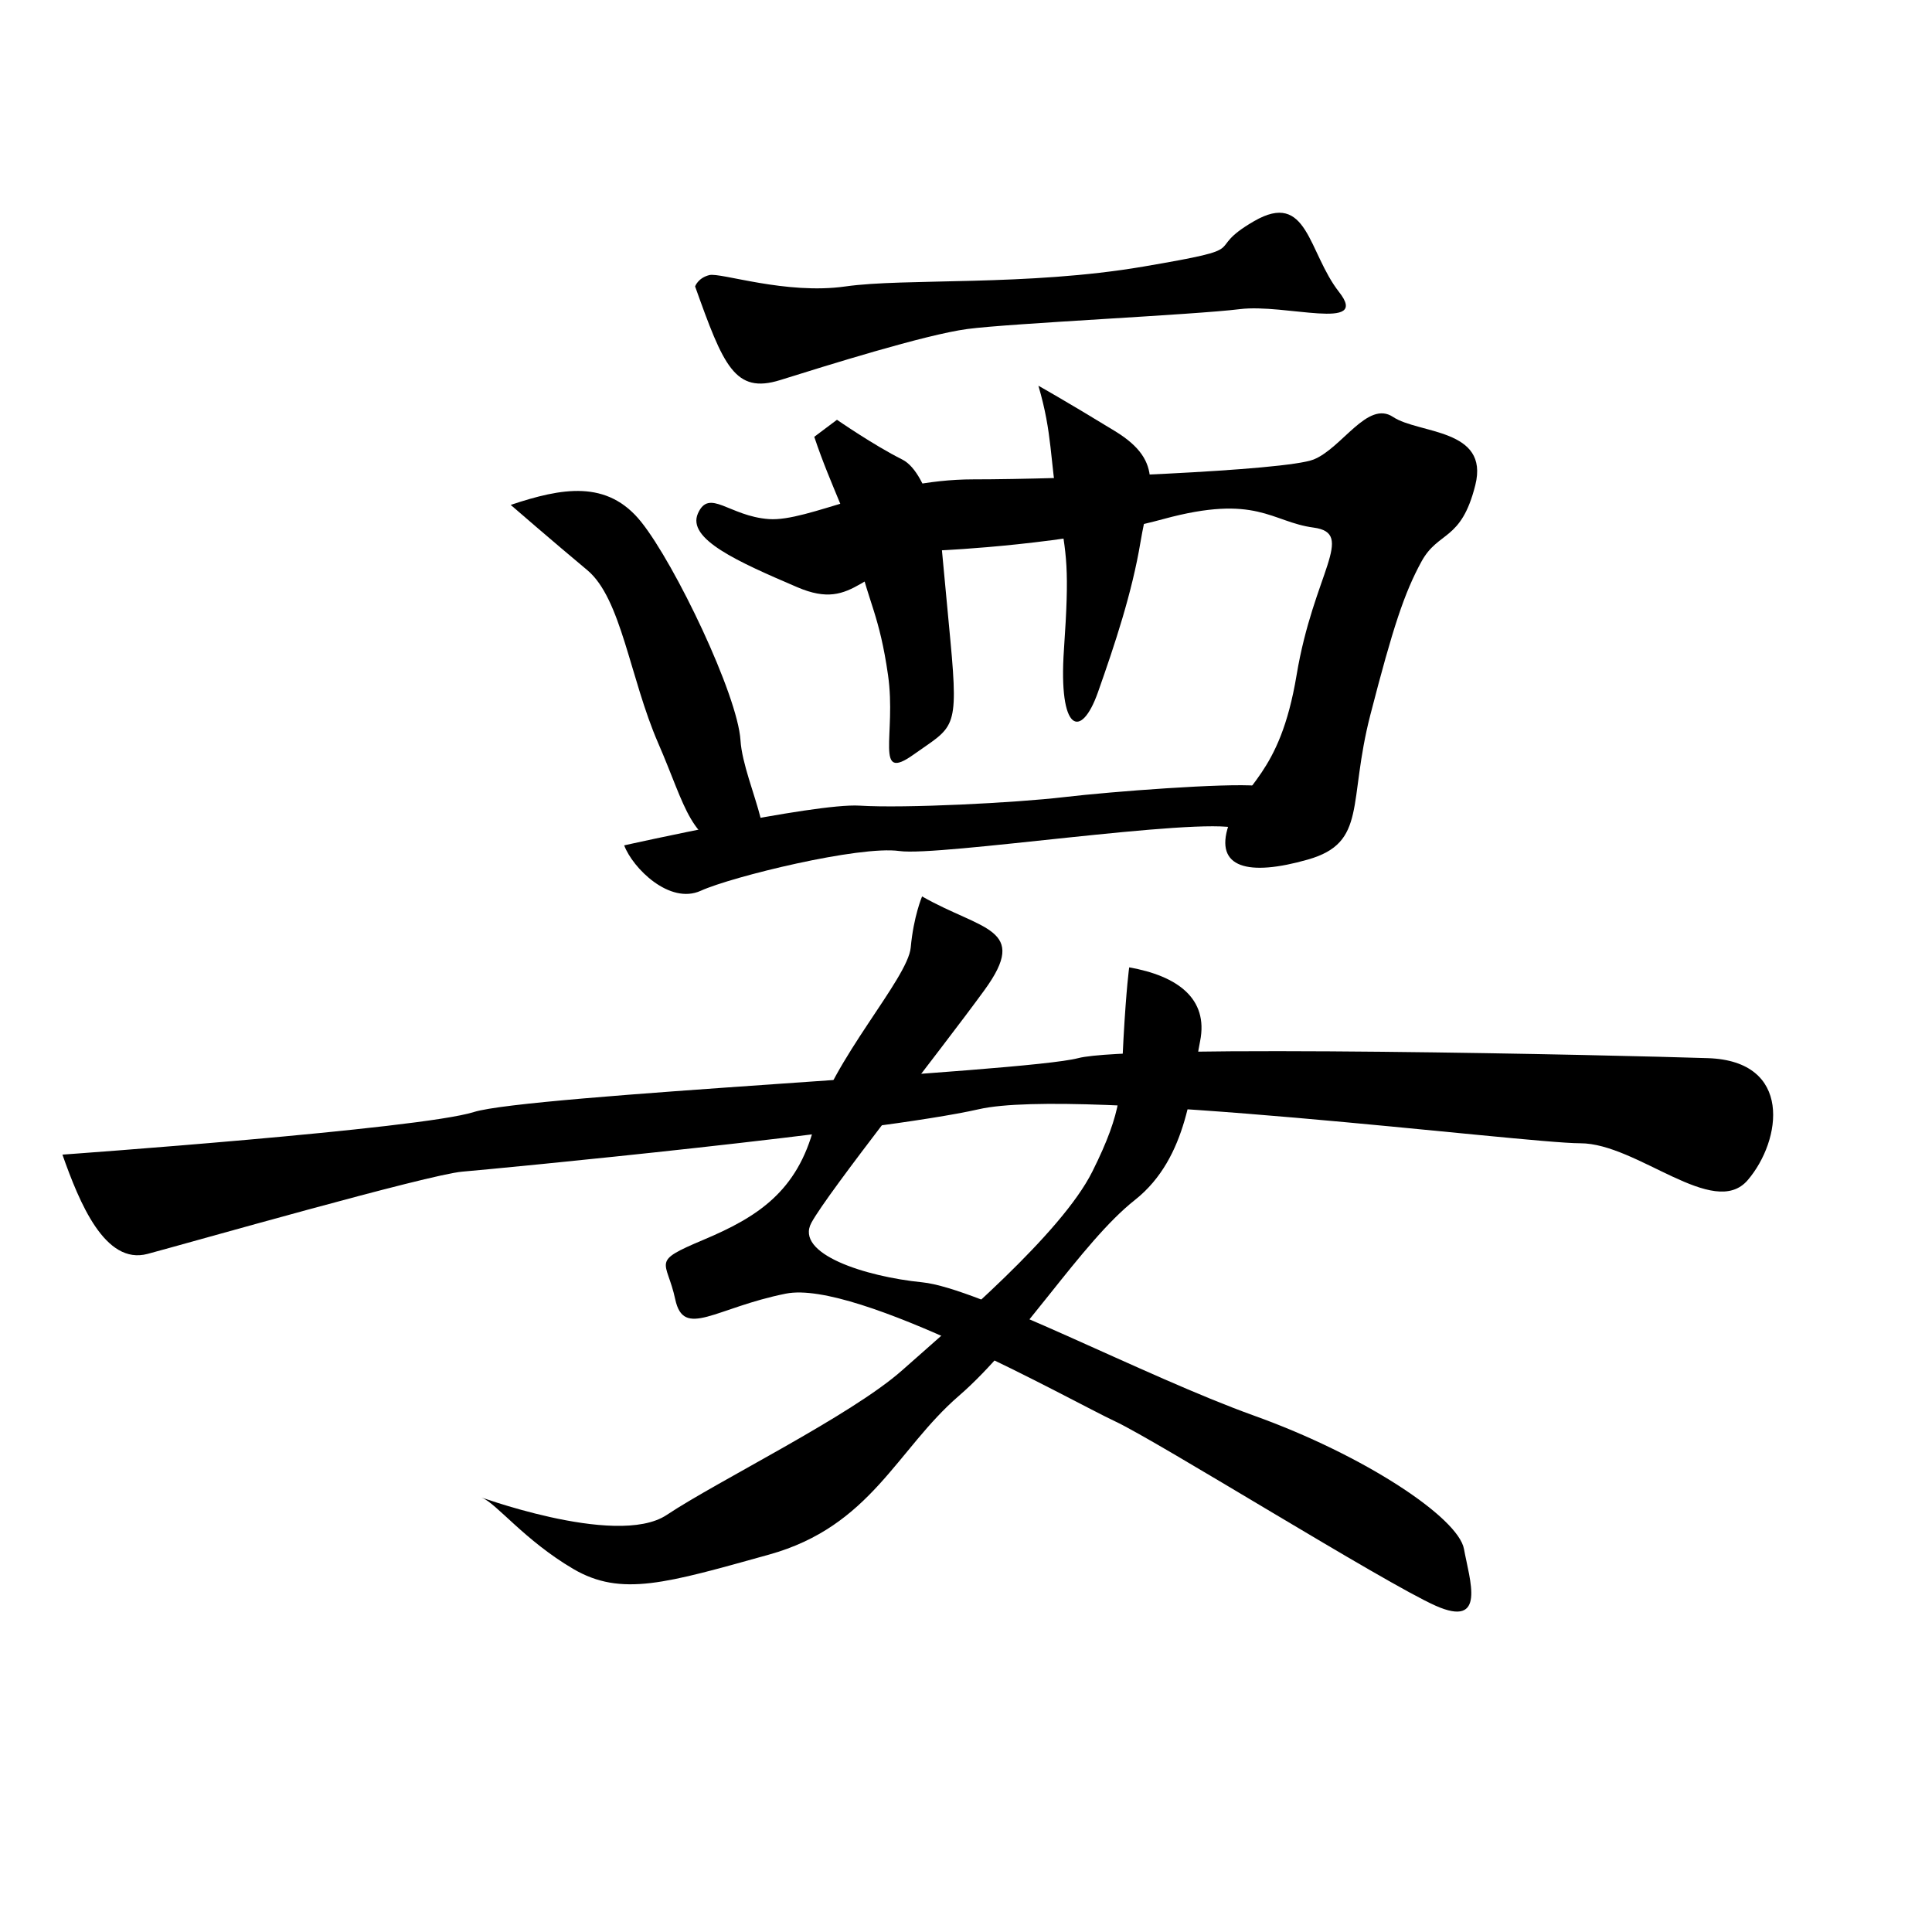 <?xml version="1.0" encoding="UTF-8" standalone="no"?>
<!-- Created with Inkscape (http://www.inkscape.org/) -->

<svg
   xmlns:dc="http://purl.org/dc/elements/1.1/"
   xmlns:cc="http://creativecommons.org/ns#"
   xmlns:rdf="http://www.w3.org/1999/02/22-rdf-syntax-ns#"
   xmlns:svg="http://www.w3.org/2000/svg"
   xmlns="http://www.w3.org/2000/svg"
   xmlns:sodipodi="http://sodipodi.sourceforge.net/DTD/sodipodi-0.dtd"
   xmlns:inkscape="http://www.inkscape.org/namespaces/inkscape"
   width="512"
   height="512"
   viewBox="0 0 135.467 135.467"
   version="1.1"
   id="svg8"
   inkscape:version="0.92.4 (5da689c313, 2019-01-14)"
   sodipodi:docname="U+8981.svg">
  <defs
     id="defs2" />
  <sodipodi:namedview
     id="base"
     pagecolor="#ffffff"
     bordercolor="#666666"
     borderopacity="1.0"
     inkscape:pageopacity="0.0"
     inkscape:pageshadow="2"
     inkscape:zoom="1.33"
     inkscape:cx="332.53049"
     inkscape:cy="260.17067"
     inkscape:document-units="mm"
     inkscape:current-layer="svg8"
     showgrid="false"
     units="px"
     inkscape:window-width="1680"
     inkscape:window-height="971"
     inkscape:window-x="-9"
     inkscape:window-y="-9"
     inkscape:window-maximized="1" />
  <g
     inkscape:label="圖層 1"
     inkscape:groupmode="layer"
     id="layer1"
     transform="translate(0,-161.533)" />
  <path
     style="fill:#000000;stroke:none;stroke-width:0.265px;stroke-linecap:butt;stroke-linejoin:miter;stroke-opacity:1"
     d="M 48.739,20.084 C 50.728,25.655 51.524,27.644 54.707,26.649 57.89,25.655 64.853,23.466 67.837,23.068 70.821,22.671 83.752,22.074 86.935,21.676 90.117,21.278 96.086,23.267 93.897,20.482 91.709,17.697 91.709,13.321 87.929,15.509 84.149,17.697 88.327,17.299 80.171,18.692 72.014,20.084 63.46,19.488 59.283,20.084 55.105,20.681 50.529,19.09 49.734,19.289 48.938,19.488 48.739,20.084 48.739,20.084 Z"
     id="path4937"
     inkscape:connector-curvature="0" />
  <path
     style="fill:#000000;stroke:none;stroke-width:0.265px;stroke-linecap:butt;stroke-linejoin:miter;stroke-opacity:1"
     d="M 35.808,35.402 C 39.389,34.209 42.572,33.612 44.959,36.596 47.346,39.58 51.723,48.731 51.922,51.914 52.121,55.097 55.503,60.667 51.922,59.871 48.341,59.076 48.142,56.688 46.153,52.113 44.164,47.537 43.567,41.967 41.18,39.978 38.792,37.989 35.808,35.402 35.808,35.402 Z"
     id="path4939"
     inkscape:connector-curvature="0" />
  <path
     style="fill:#000000;stroke:none;stroke-width:0.265px;stroke-linecap:butt;stroke-linejoin:miter;stroke-opacity:1"
     d="M 66.046,38.585 C 60.277,39.58 60.078,42.962 55.901,41.172 51.723,39.381 48.142,37.79 48.938,35.999 49.734,34.209 51.126,36.198 53.911,36.397 56.696,36.596 61.869,33.612 68.235,33.612 74.601,33.612 90.117,33.015 92.107,32.219 94.096,31.424 95.887,28.042 97.677,29.235 99.467,30.429 104.441,30.031 103.446,34.01 102.451,37.989 100.86,37.193 99.666,39.381 98.473,41.569 97.677,43.957 96.086,50.124 94.494,56.291 95.887,59.076 91.709,60.269 87.531,61.463 85.144,60.866 86.139,57.882 87.133,54.898 89.72,54.5 90.913,47.339 92.107,40.177 95.091,37.392 92.107,36.994 89.123,36.596 88.128,34.607 81.563,36.397 74.998,38.188 66.046,38.585 66.046,38.585 Z"
     id="path4941"
     inkscape:connector-curvature="0" />
  <path
     style="fill:#000000;stroke:none;stroke-width:0.265px;stroke-linecap:butt;stroke-linejoin:miter;stroke-opacity:1"
     d="M 57.094,30.628 C 58.288,34.209 59.68,36.596 60.277,39.381 60.874,42.166 61.67,43.161 62.267,47.339 62.863,51.516 61.272,54.898 64.057,52.909 66.842,50.919 67.24,51.317 66.643,44.951 66.046,38.585 66.046,38.585 66.046,38.585 66.046,38.585 65.251,33.214 63.261,32.219 61.272,31.225 58.686,29.434 58.686,29.434 Z"
     id="path4943"
     inkscape:connector-curvature="0" />
  <path
     style="fill:#000000;stroke:none;stroke-width:0.265px;stroke-linecap:butt;stroke-linejoin:miter;stroke-opacity:1"
     d="M 72.81,27.047 C 73.805,30.429 73.606,32.219 74.203,35.601 74.799,38.983 74.998,39.779 74.601,45.548 74.203,51.317 75.794,51.914 76.988,48.532 78.181,45.15 79.375,41.569 79.972,37.989 80.569,34.408 81.762,32.418 78.181,30.23 74.601,28.042 72.81,27.047 72.81,27.047 Z"
     id="path4945"
     inkscape:connector-curvature="0" />
  <path
     style="fill:#000000;stroke:none;stroke-width:0.265px;stroke-linecap:butt;stroke-linejoin:miter;stroke-opacity:1"
     d="M 43.766,59.275 C 44.362,60.866 46.949,63.452 49.137,62.458 51.325,61.463 60.277,59.275 63.062,59.672 65.847,60.07 83.95,57.285 86.736,58.081 89.521,58.877 90.316,55.296 88.128,55.097 85.94,54.898 77.982,55.495 74.601,55.893 71.219,56.291 63.46,56.688 60.277,56.49 57.094,56.291 43.766,59.275 43.766,59.275 Z"
     id="path4947"
     inkscape:connector-curvature="0"
     sodipodi:nodetypes="cssssssc" />
  <path
     style="fill:#000000;stroke:none;stroke-width:0.265px;stroke-linecap:butt;stroke-linejoin:miter;stroke-opacity:1"
     d="M 4.377,80.959 C 5.57,84.34 7.361,88.717 10.345,87.921 13.329,87.125 30.039,82.351 32.426,82.152 34.814,81.953 61.67,79.367 68.633,77.776 75.595,76.184 106.828,80.163 110.807,80.163 114.785,80.163 120.157,85.534 122.544,82.749 124.931,79.964 125.727,74.394 119.759,74.195 113.791,73.996 79.375,73.2 75.595,74.195 71.815,75.189 37.002,76.781 33.222,77.974 29.442,79.168 4.377,80.959 4.377,80.959 Z"
     id="path4949"
     inkscape:connector-curvature="0" />
  <path
     style="fill:#000000;stroke:none;stroke-width:0.265px;stroke-linecap:butt;stroke-linejoin:miter;stroke-opacity:1"
     d="M 64.654,62.855 C 68.831,65.243 72.213,65.044 69.03,69.42 65.847,73.797 58.089,83.545 56.895,85.733 55.702,87.921 60.675,89.513 64.654,89.911 68.633,90.308 80.171,96.475 87.929,99.261 95.688,102.046 102.253,106.422 102.65,108.61 103.048,110.799 104.242,114.181 100.661,112.589 97.08,110.998 81.165,101.051 78.181,99.658 75.197,98.266 60.078,89.712 55.105,90.706 50.132,91.701 47.943,93.889 47.346,91.104 46.75,88.319 45.556,88.518 49.336,86.927 53.116,85.335 55.901,83.545 57.094,78.969 58.288,74.394 63.659,68.625 63.858,66.436 64.057,64.248 64.654,62.855 64.654,62.855 Z"
     id="path4951"
     inkscape:connector-curvature="0" />
  <path
     style="fill:#000000;stroke:none;stroke-width:0.265px;stroke-linecap:butt;stroke-linejoin:miter;stroke-opacity:1"
     d="M 79.176,67.829 C 82.558,68.426 84.746,70.017 84.149,73.001 83.553,75.985 83.354,81.157 79.574,84.141 75.794,87.125 71.617,94.088 67.24,97.868 62.863,101.648 61.073,107.019 53.911,109.008 46.75,110.998 43.567,111.992 40.185,110.003 36.803,108.014 34.814,105.428 33.819,105.03 32.824,104.632 43.169,108.61 46.75,106.223 50.331,103.836 59.68,99.261 63.261,96.078 66.842,92.895 74.402,86.529 76.59,82.152 78.778,77.776 78.579,76.383 78.778,72.802 78.977,69.221 79.176,67.829 79.176,67.829 Z"
     id="path4953"
     inkscape:connector-curvature="0" />
</svg>

